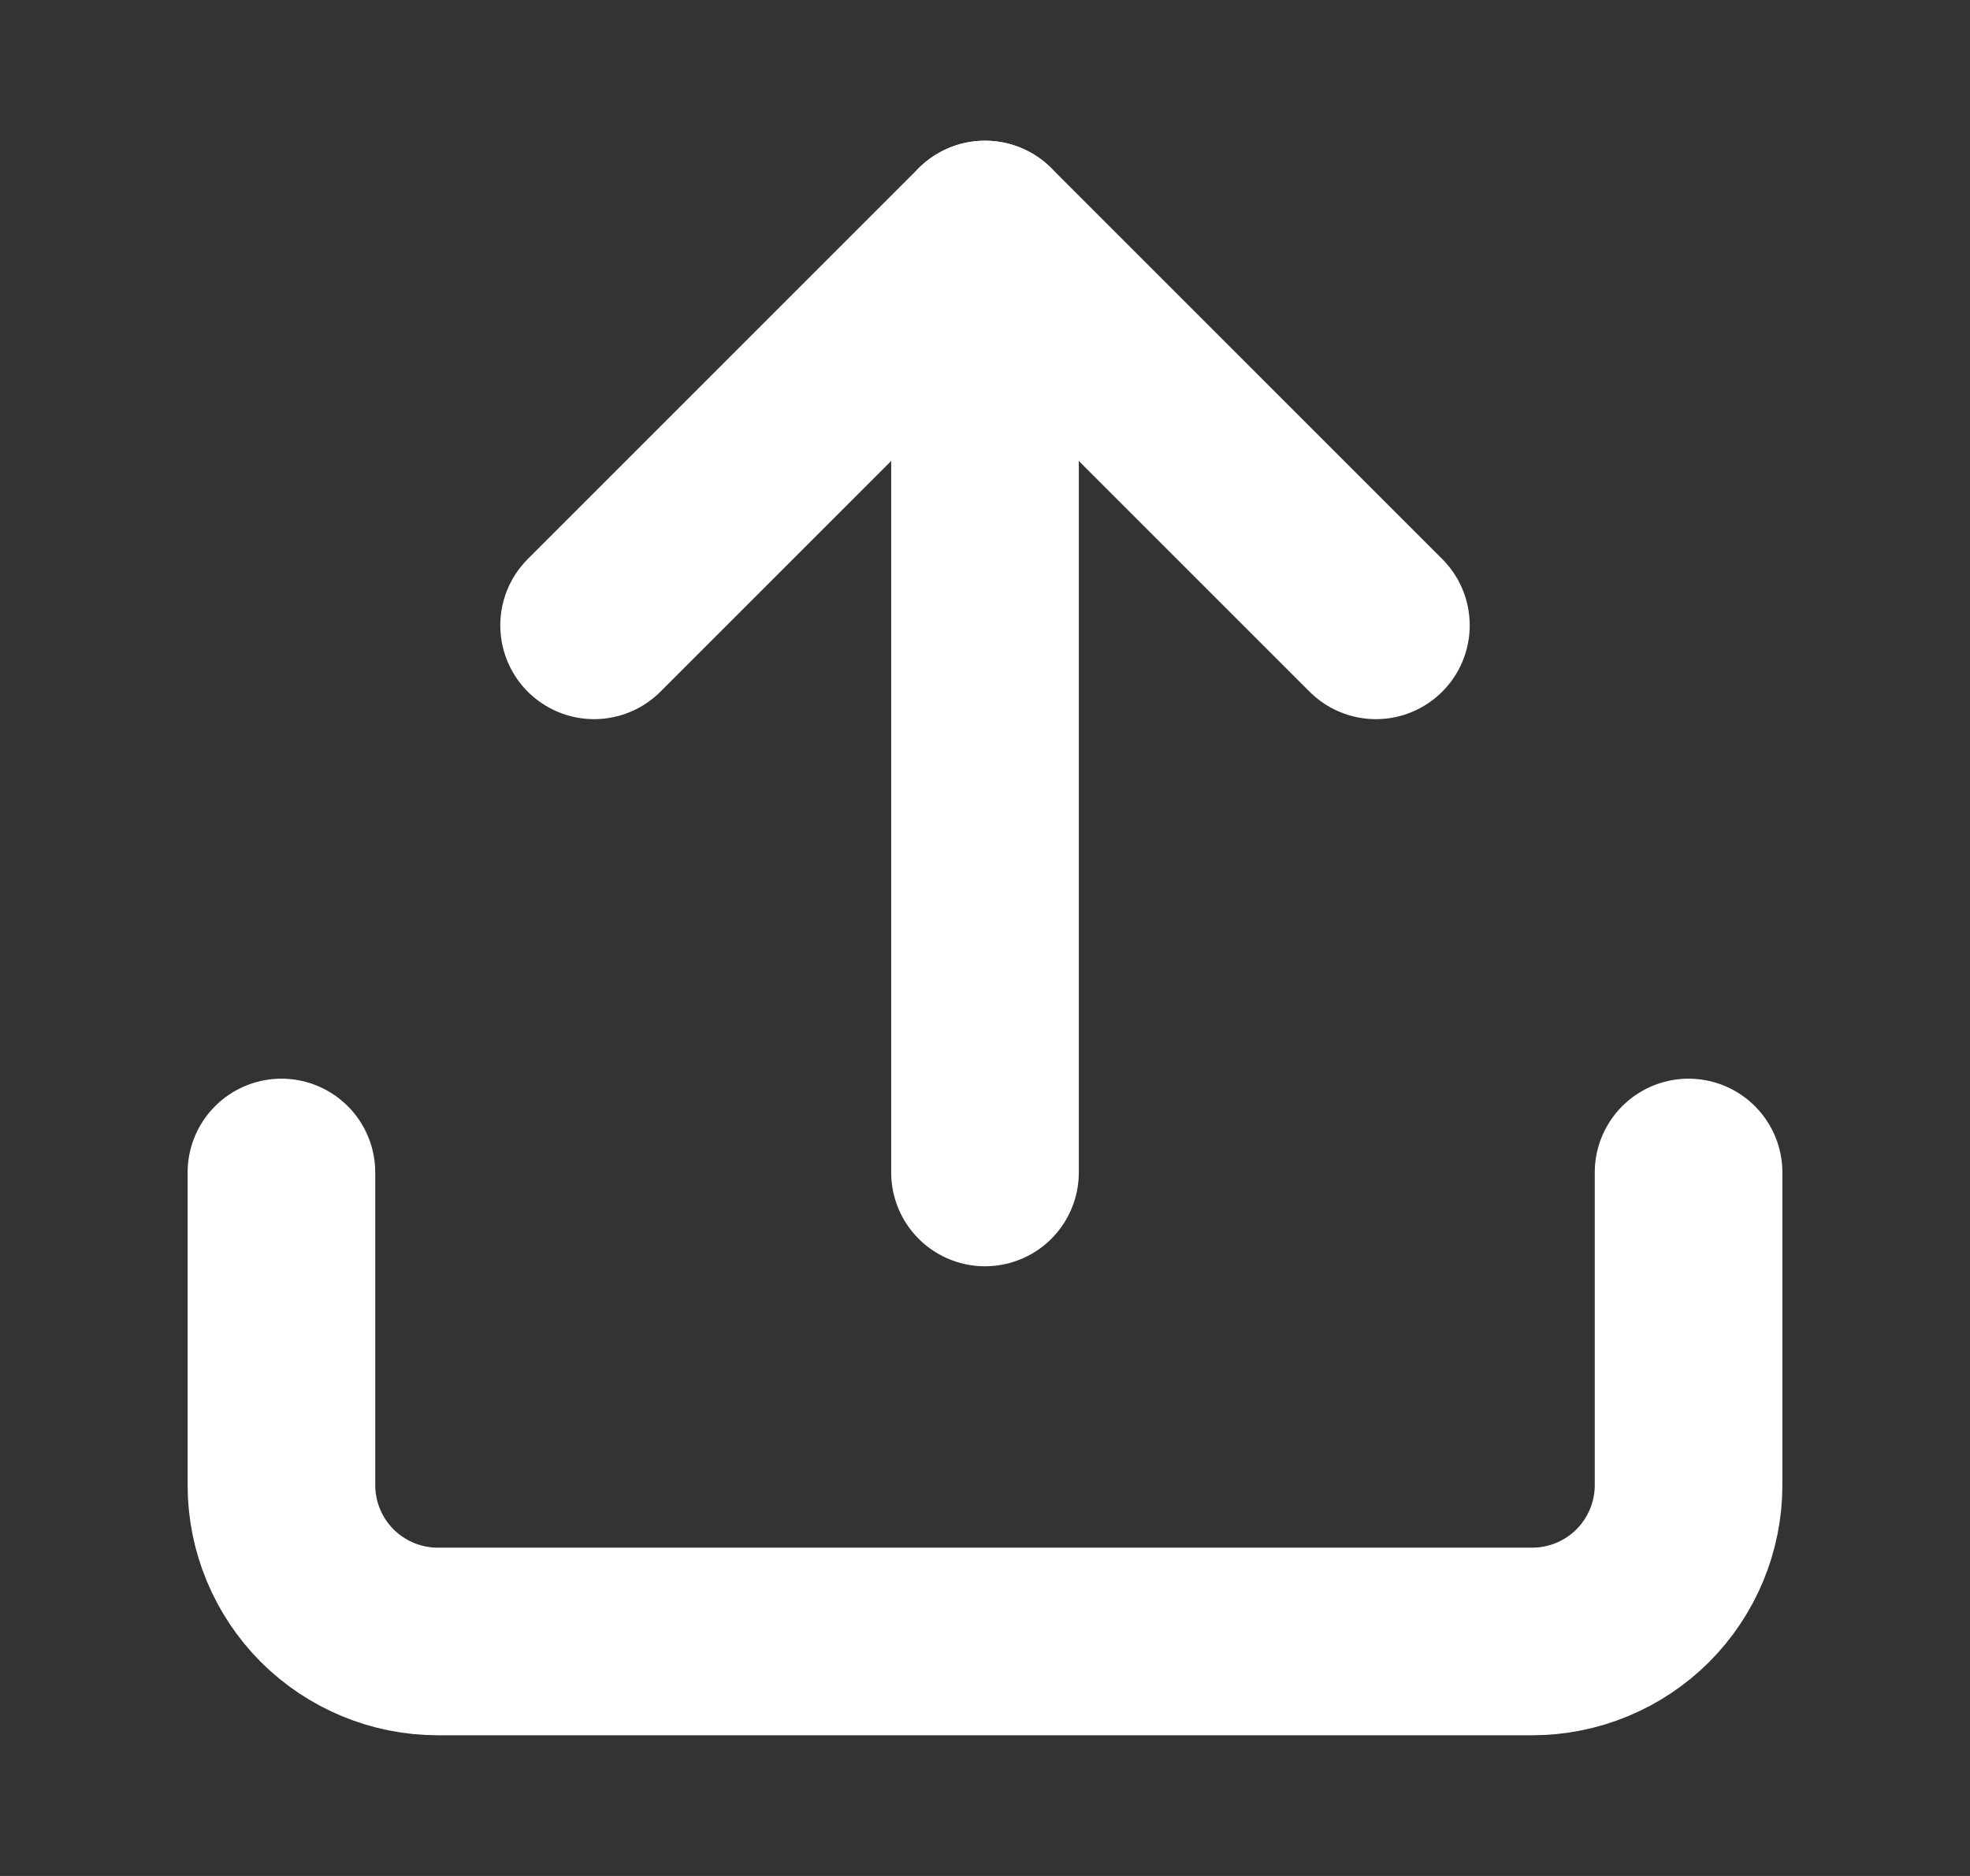 <svg width="21" height="20" viewBox="0 0 21 20" fill="none" xmlns="http://www.w3.org/2000/svg">
<rect x="0" y="0" width="21" height="20" fill="#333333" stroke="none"/>
<path d="M18 12.5V15.833C18 16.275 17.824 16.699 17.512 17.012C17.199 17.324 16.775 17.5 16.333 17.5H4.667C4.225 17.5 3.801 17.324 3.488 17.012C3.176 16.699 3 16.275 3 15.833V12.5" stroke="white" stroke-width="2" stroke-linecap="round" stroke-linejoin="round"/>
<path d="M14.667 6.667L10.5 2.5L6.333 6.667" stroke="white" stroke-width="2" stroke-linecap="round" stroke-linejoin="round"/>
<path d="M10.5 2.5V12.5" stroke="white" stroke-width="2" stroke-linecap="round" stroke-linejoin="round"/>
</svg>
